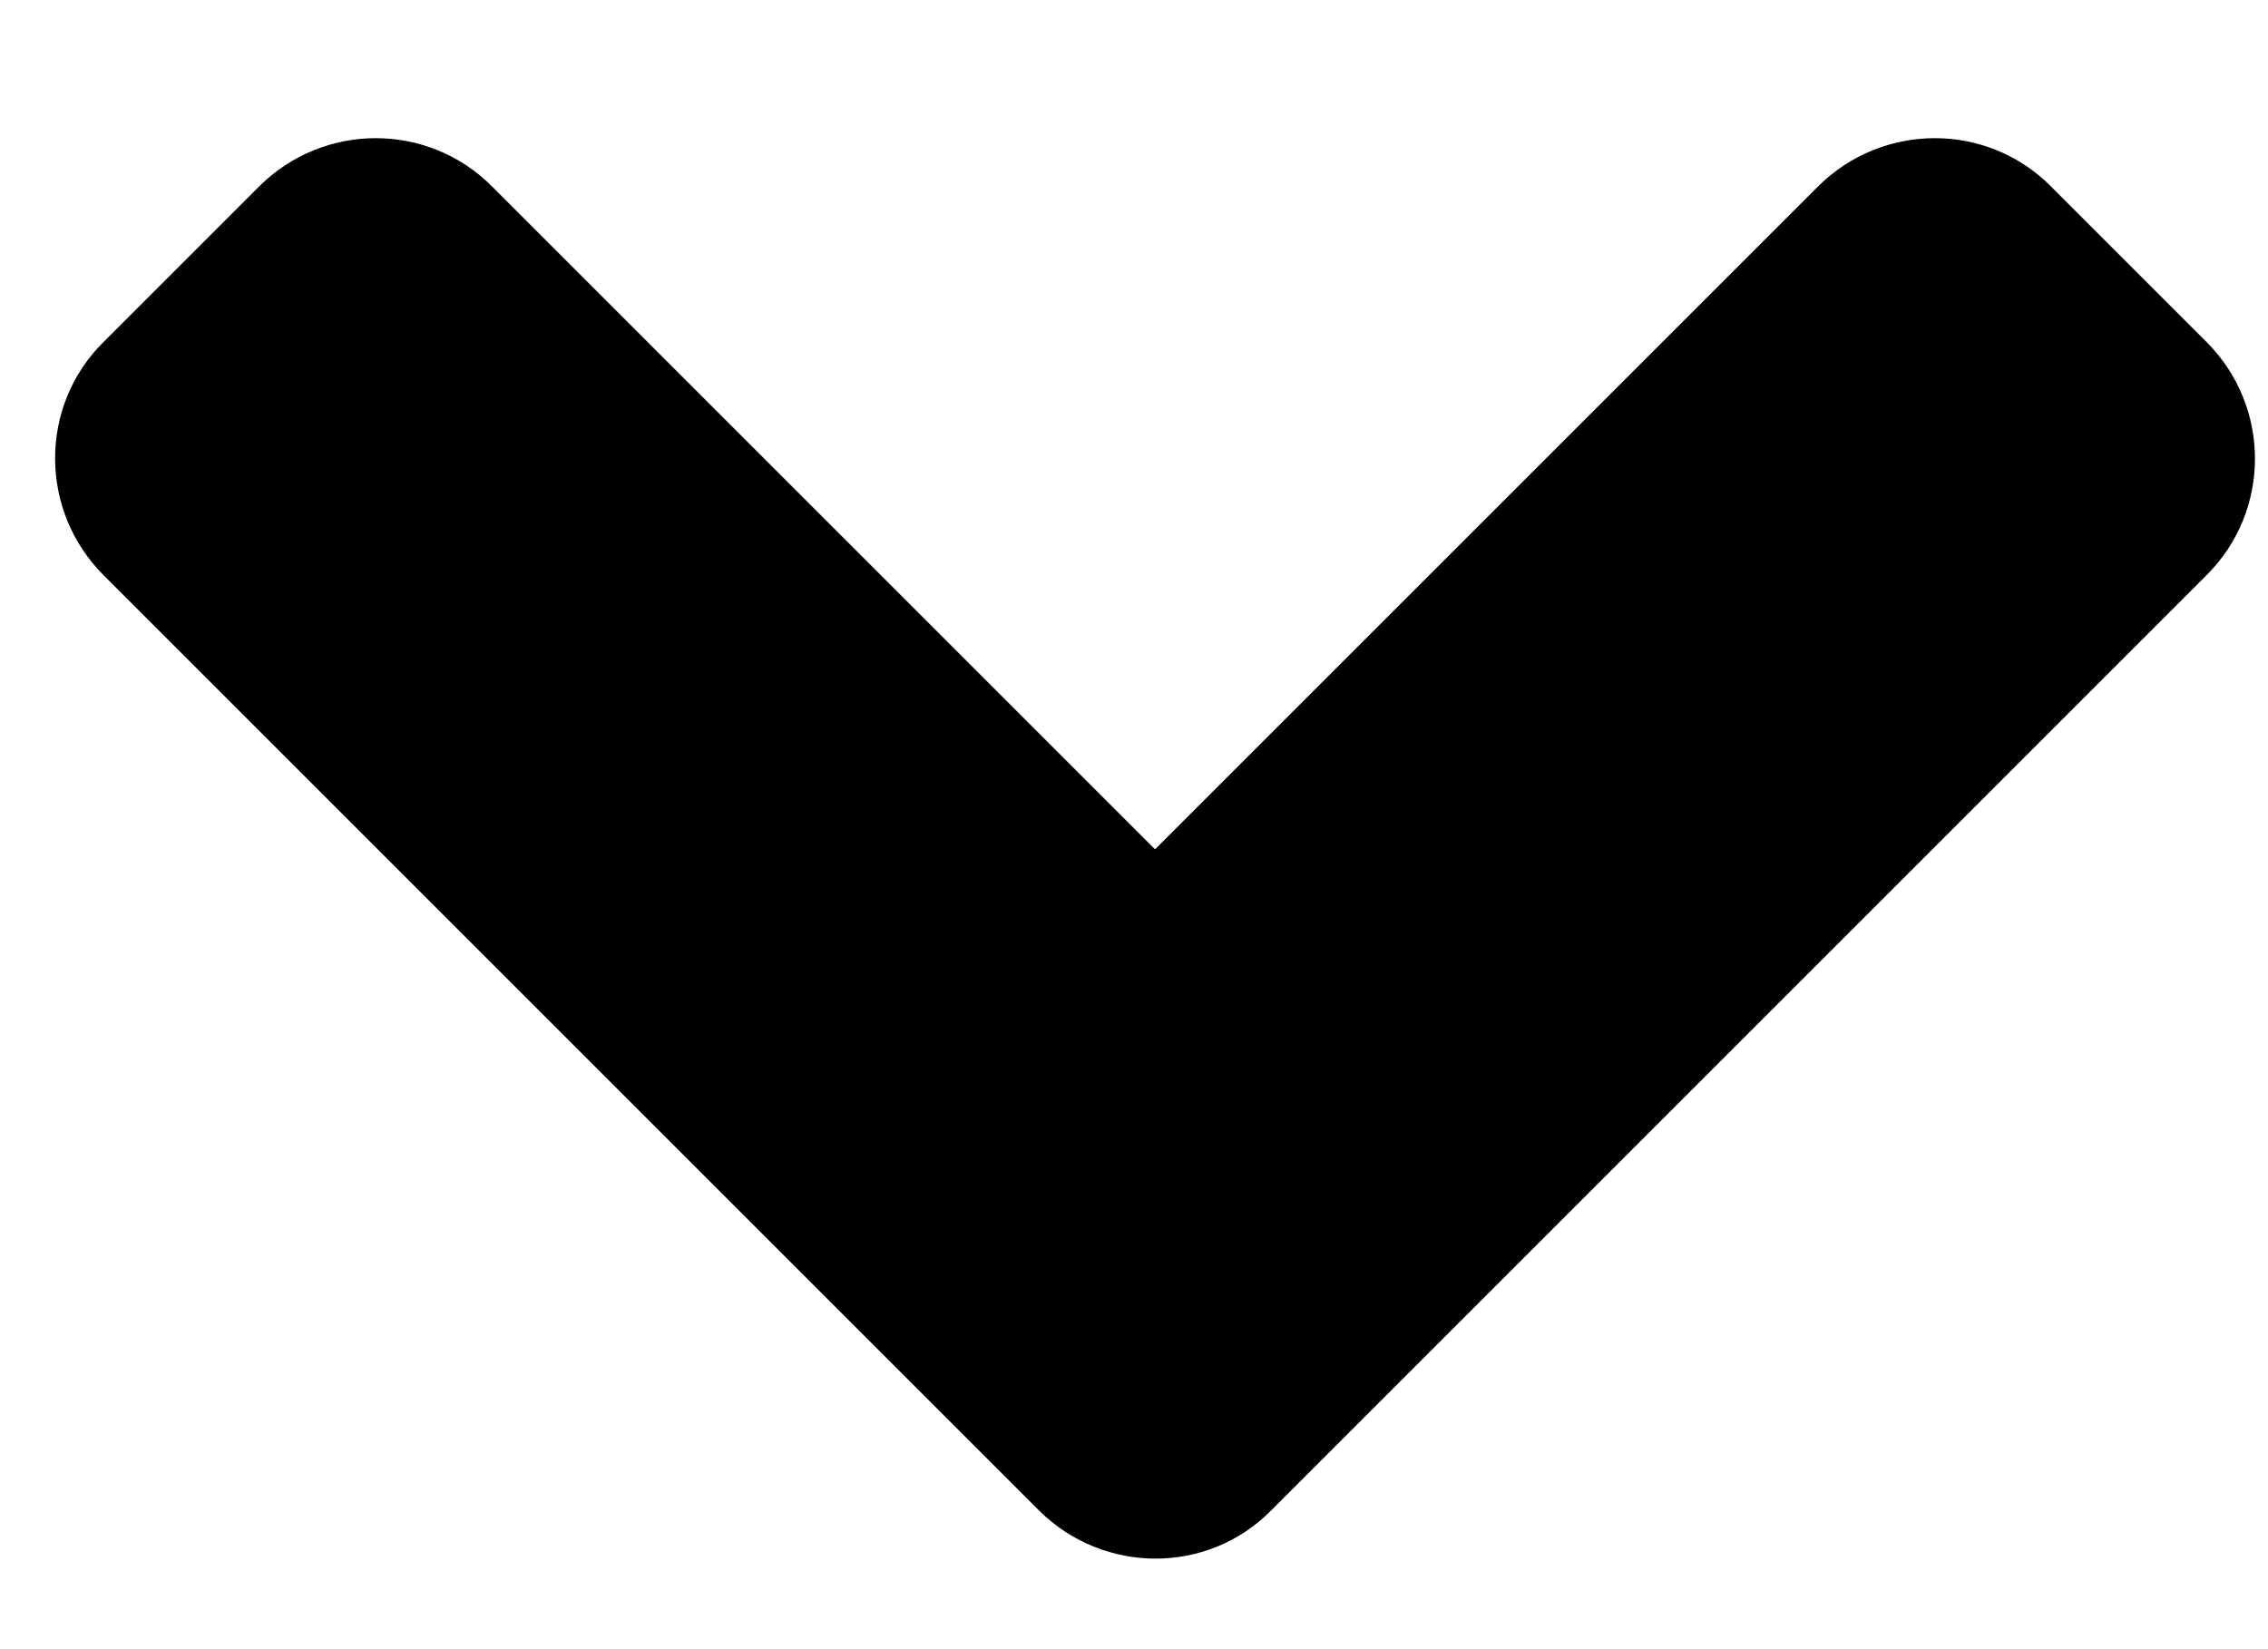 <svg width="11" height="8" viewBox="0 0 11 8" fill="none" xmlns="http://www.w3.org/2000/svg">
<path d="M5.038 7.326L0.502 2.79C0.189 2.476 0.189 1.969 0.502 1.659L1.256 0.905C1.57 0.592 2.076 0.592 2.387 0.905L5.602 4.12L8.817 0.905C9.131 0.592 9.638 0.592 9.948 0.905L10.702 1.659C11.015 1.972 11.015 2.479 10.702 2.79L6.166 7.326C5.859 7.639 5.352 7.639 5.038 7.326Z" fill="black"/>
</svg>